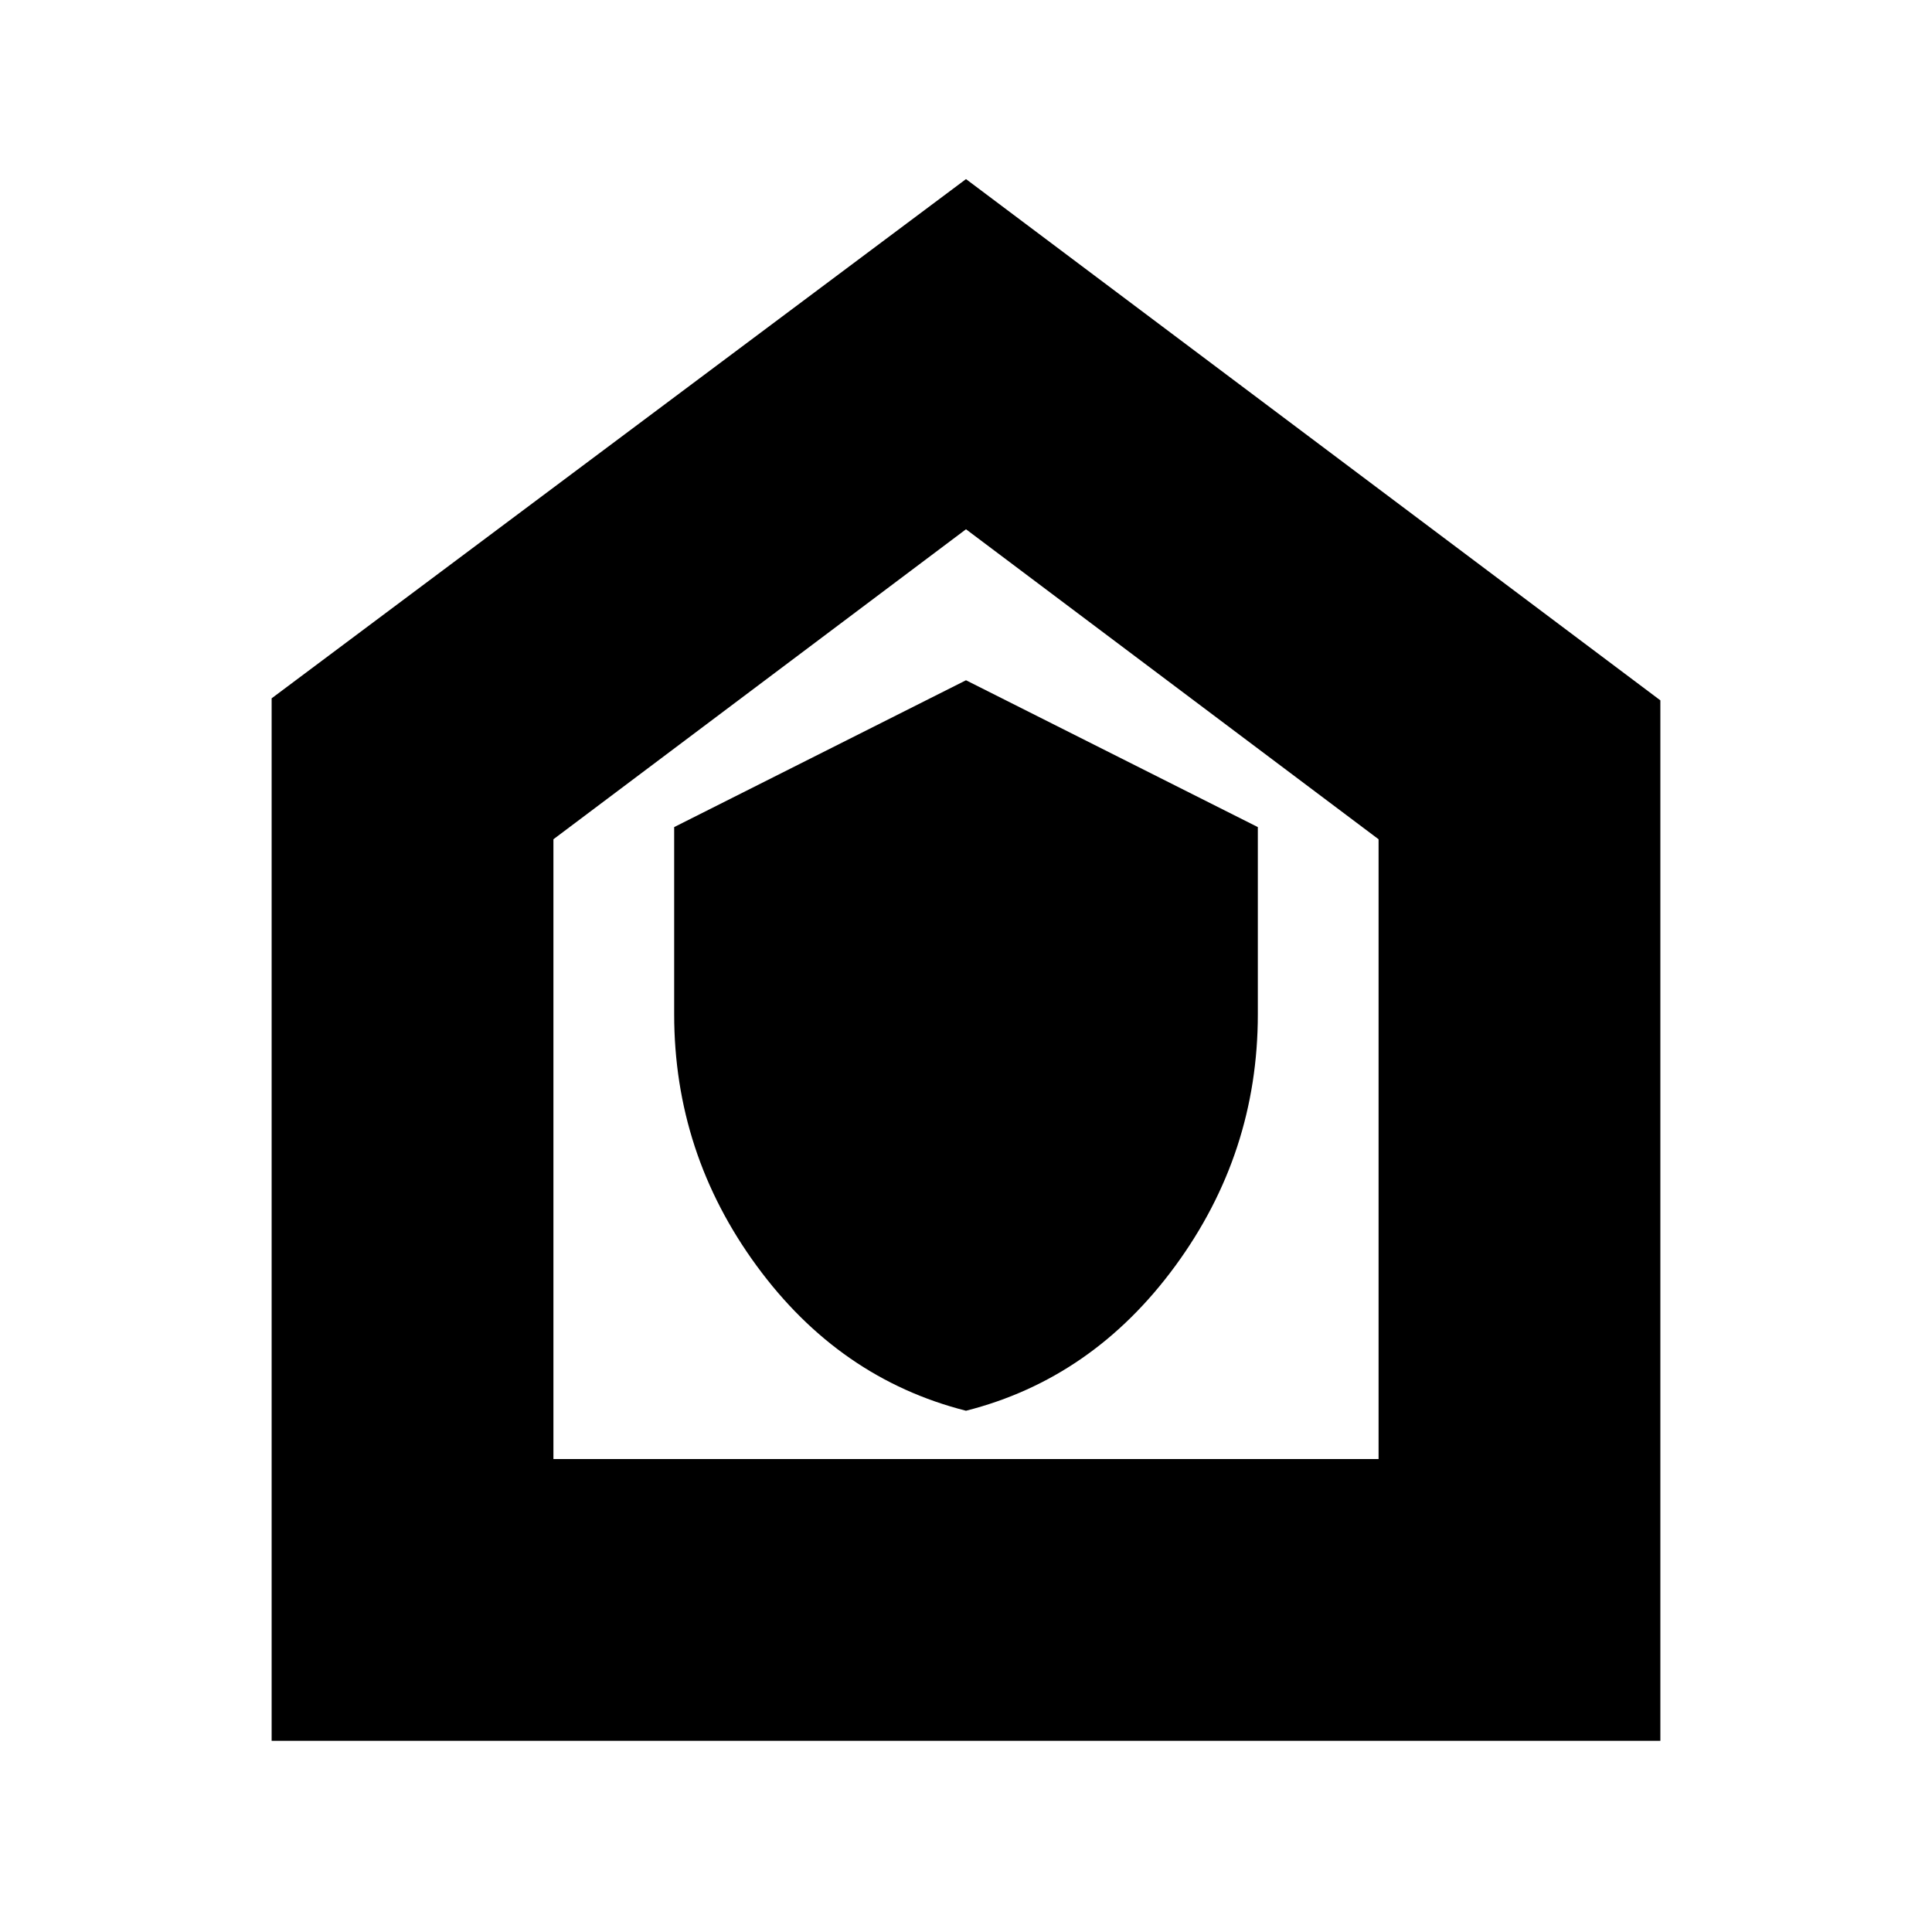 <svg xmlns="http://www.w3.org/2000/svg" height="20" width="20"><path d="M10 14.604q1.312-.333 2.167-1.5.854-1.166.854-2.604V8.562L10 7.042l-3.021 1.52V10.5q0 1.438.854 2.604.855 1.167 2.167 1.5Zm-7.188 3.417V7.229L10 1.854l7.188 5.396v10.771Zm2.917-2.917h8.542V8.688L10 5.479 5.729 8.688ZM10 10.271Z"/></svg>